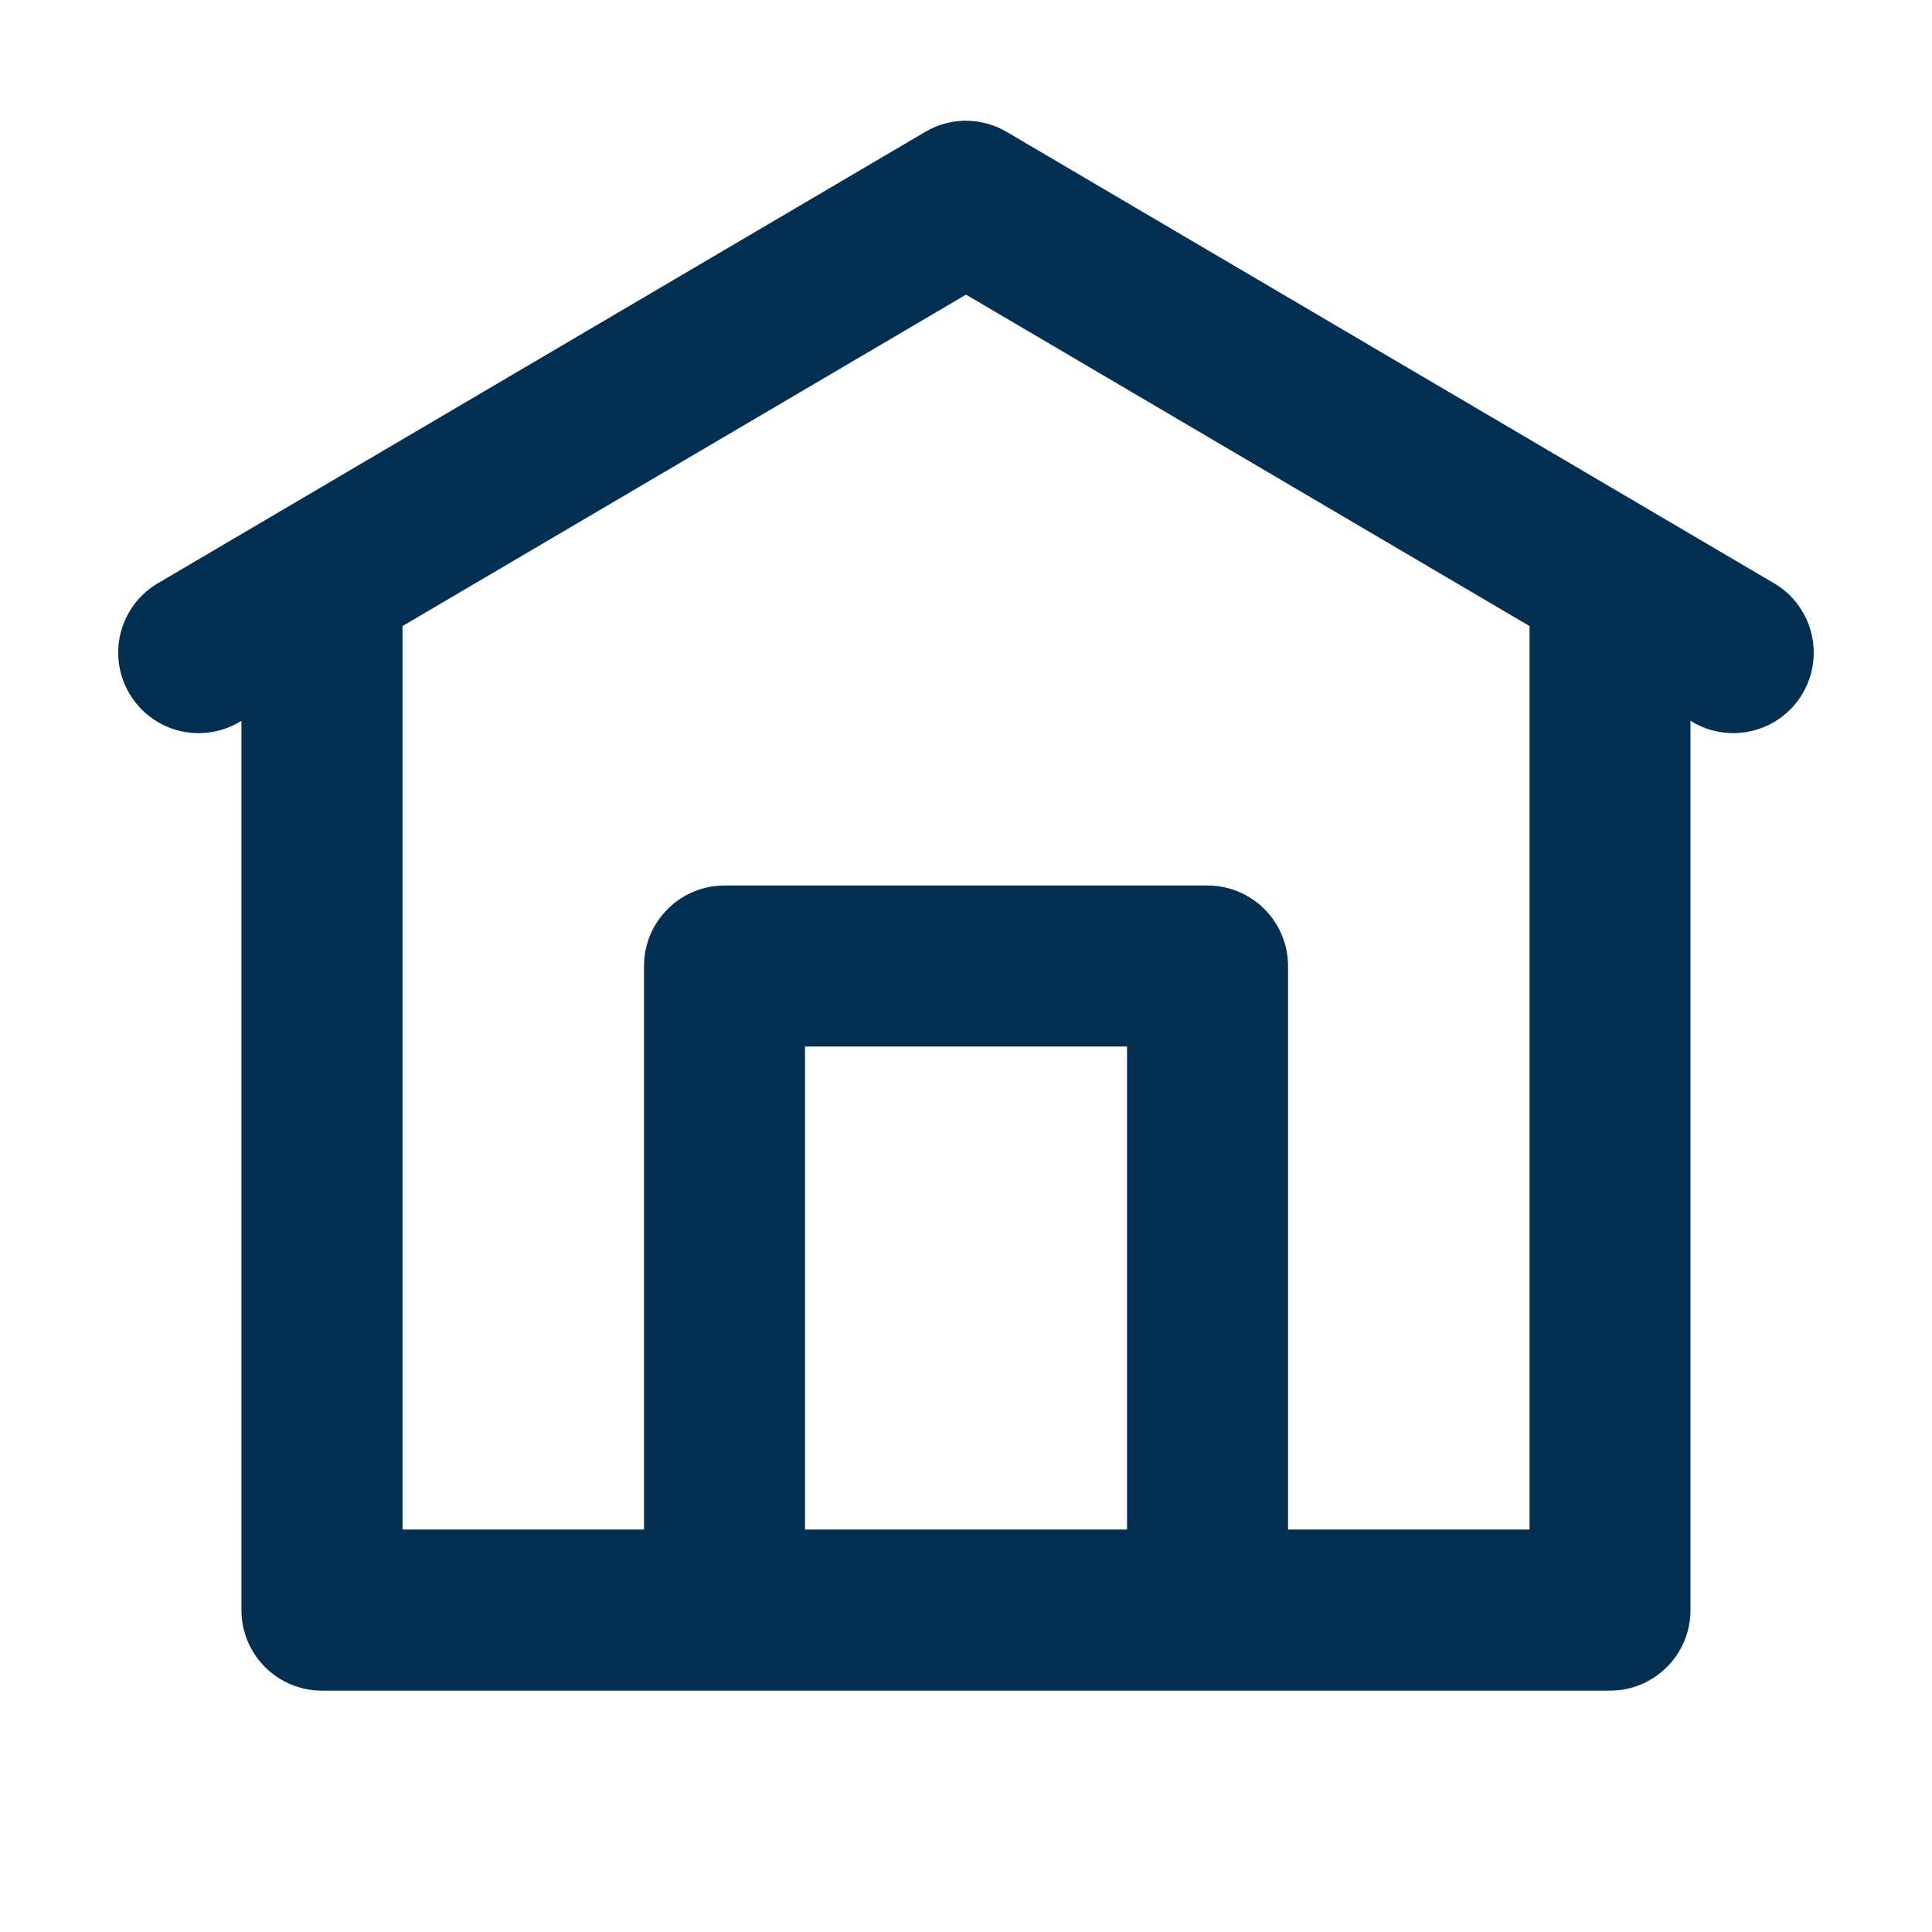 <svg xmlns="http://www.w3.org/2000/svg" xmlns:xlink="http://www.w3.org/1999/xlink" viewBox="0,0,256,256" width="72px" height="72px" fill-rule="nonzero"><g fill="#022f52" fill-rule="nonzero" stroke="none" stroke-width="1" stroke-linecap="butt" stroke-linejoin="miter" stroke-miterlimit="10" stroke-dasharray="" stroke-dashoffset="0" font-family="none" font-weight="none" font-size="none" text-anchor="none" style="mix-blend-mode: normal"><g transform="scale(10.667,10.667)"><path d="M12.031,1.5c-0.189,-0.006 -0.376,0.042 -0.539,0.139l-9.5,5.588c-0.321,0.174 -0.522,0.509 -0.524,0.874c-0.002,0.365 0.195,0.702 0.513,0.88c0.319,0.178 0.709,0.167 1.018,-0.027v11.047c0,0.552 0.448,1 1,1h16c0.552,-0 1,-0.448 1,-1v-11.047c0.309,0.194 0.699,0.204 1.018,0.027c0.319,-0.178 0.516,-0.515 0.513,-0.88c-0.002,-0.365 -0.203,-0.7 -0.524,-0.874l-9.5,-5.588c-0.145,-0.086 -0.309,-0.133 -0.477,-0.139zM12,3.66l7,4.117v11.223h-3v-7c-0,-0.552 -0.448,-1 -1,-1h-6c-0.552,0 -1,0.448 -1,1v7h-3v-11.223zM10,13h4v6h-4z"></path></g></g></svg>